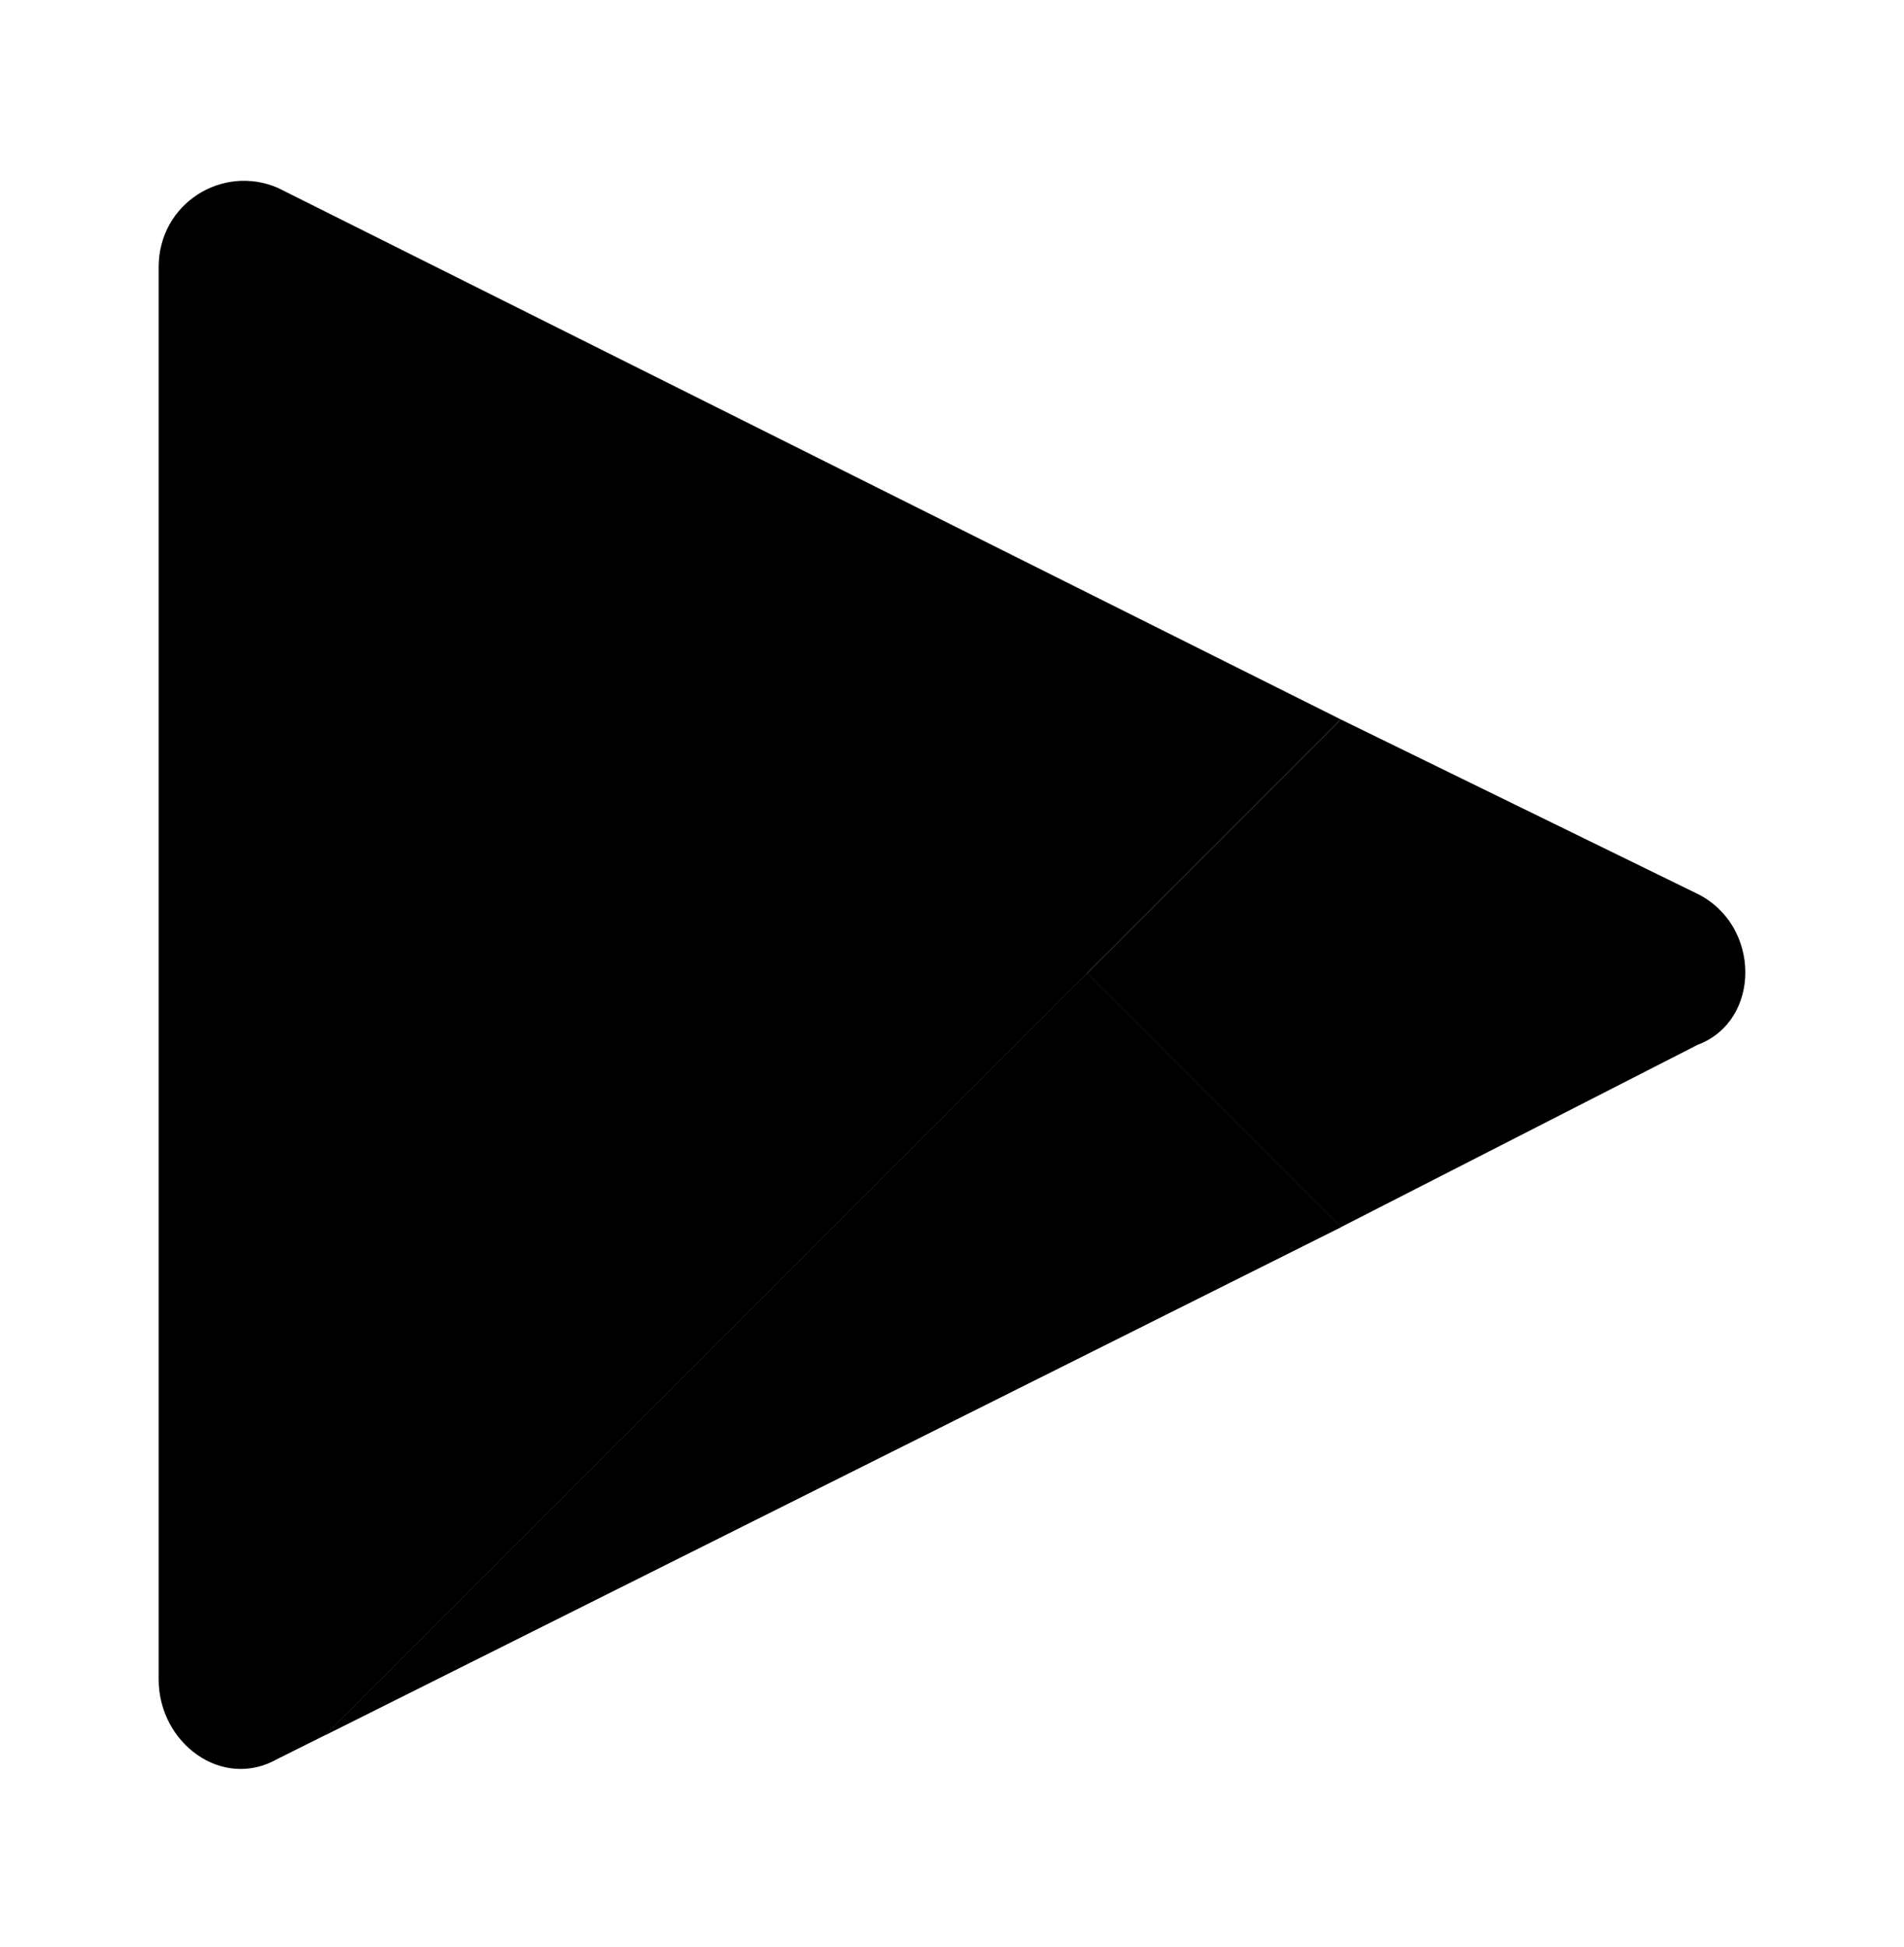 <svg width="45" height="46" viewBox="0 0 45 46" xmlns="http://www.w3.org/2000/svg">
<g id="play">
<path id="Vector" d="M40.125 24.688L31.688 29L25.688 23L31.688 17L40.125 21.125C41.625 21.875 41.625 24.125 40.125 24.688Z"  stroke-width="1.5" stroke-miterlimit="10" stroke-linecap="round" stroke-linejoin="round"/>
<path id="Vector_2" d="M31.688 17L25.688 23L7.688 41L6.562 41.562C5.25 42.312 3.75 41.188 3.75 39.688V6.312C3.75 4.812 5.25 3.875 6.562 4.437L31.688 17Z" stroke-width="1.5" stroke-miterlimit="10" stroke-linecap="round" stroke-linejoin="round"/>
<g id="Vector_3">
<path d="M31.688 29L7.688 41L25.688 23L31.688 29ZM25.688 23L7.688 5L25.688 23Z" />
<path d="M25.688 23L7.688 41L31.688 29L25.688 23ZM25.688 23L7.688 5"  stroke-width="1.5" stroke-miterlimit="10" stroke-linecap="round" stroke-linejoin="round"/>
</g>
</g>
</svg>
